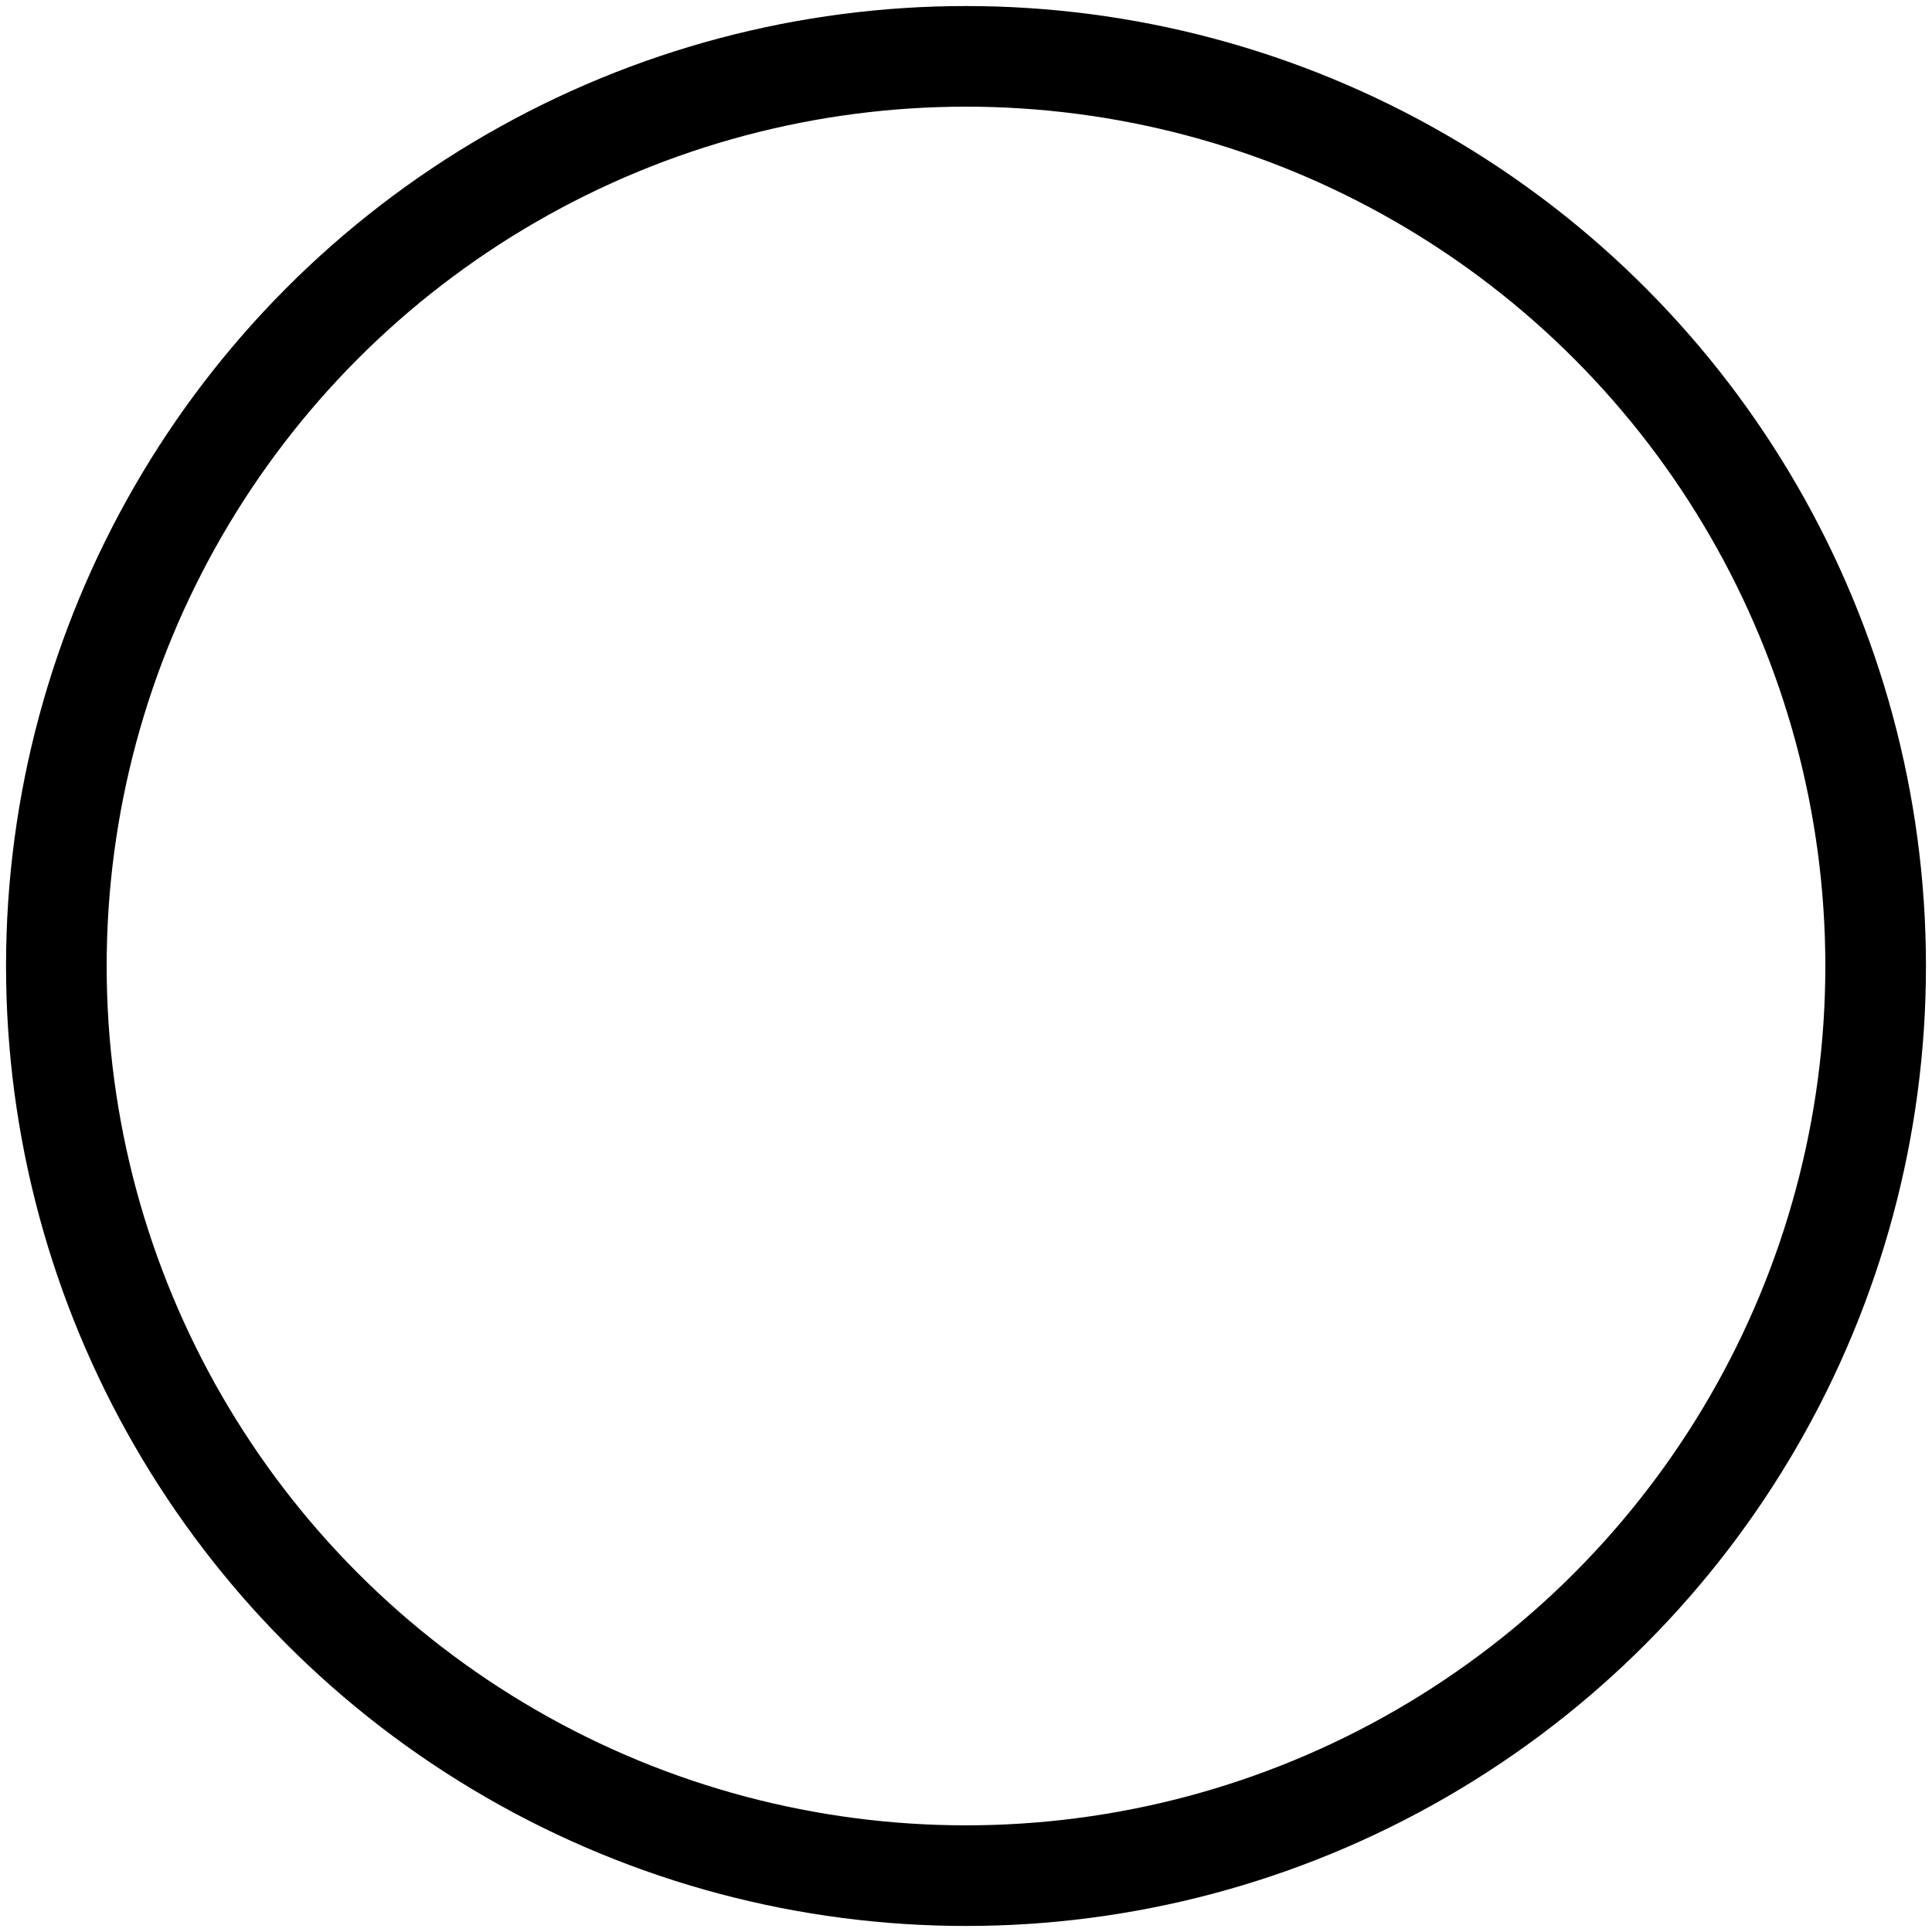 <?xml version="1.0" encoding="utf-8"?>
<!-- Generator: Adobe Illustrator 27.0.0, SVG Export Plug-In . SVG Version: 6.00 Build 0)  -->
<svg version="1.1" id="Слой_1" xmlns="http://www.w3.org/2000/svg" xmlns:xlink="http://www.w3.org/1999/xlink" x="0px" y="0px"
	 viewBox="0 0 24 24" style="enable-background:new 0 0 24 24;" xml:space="preserve">
<style type="text/css">
	.st0{display:none;fill:#FEC2BA;}
	.st1{fill:none;stroke:#000000;stroke-width:1.25;stroke-miterlimit:10;}
</style>
<circle class="st0" cx="12" cy="12" r="7"/>
<circle class="st1" cx="12" cy="12" r="11.3"/>
</svg>
